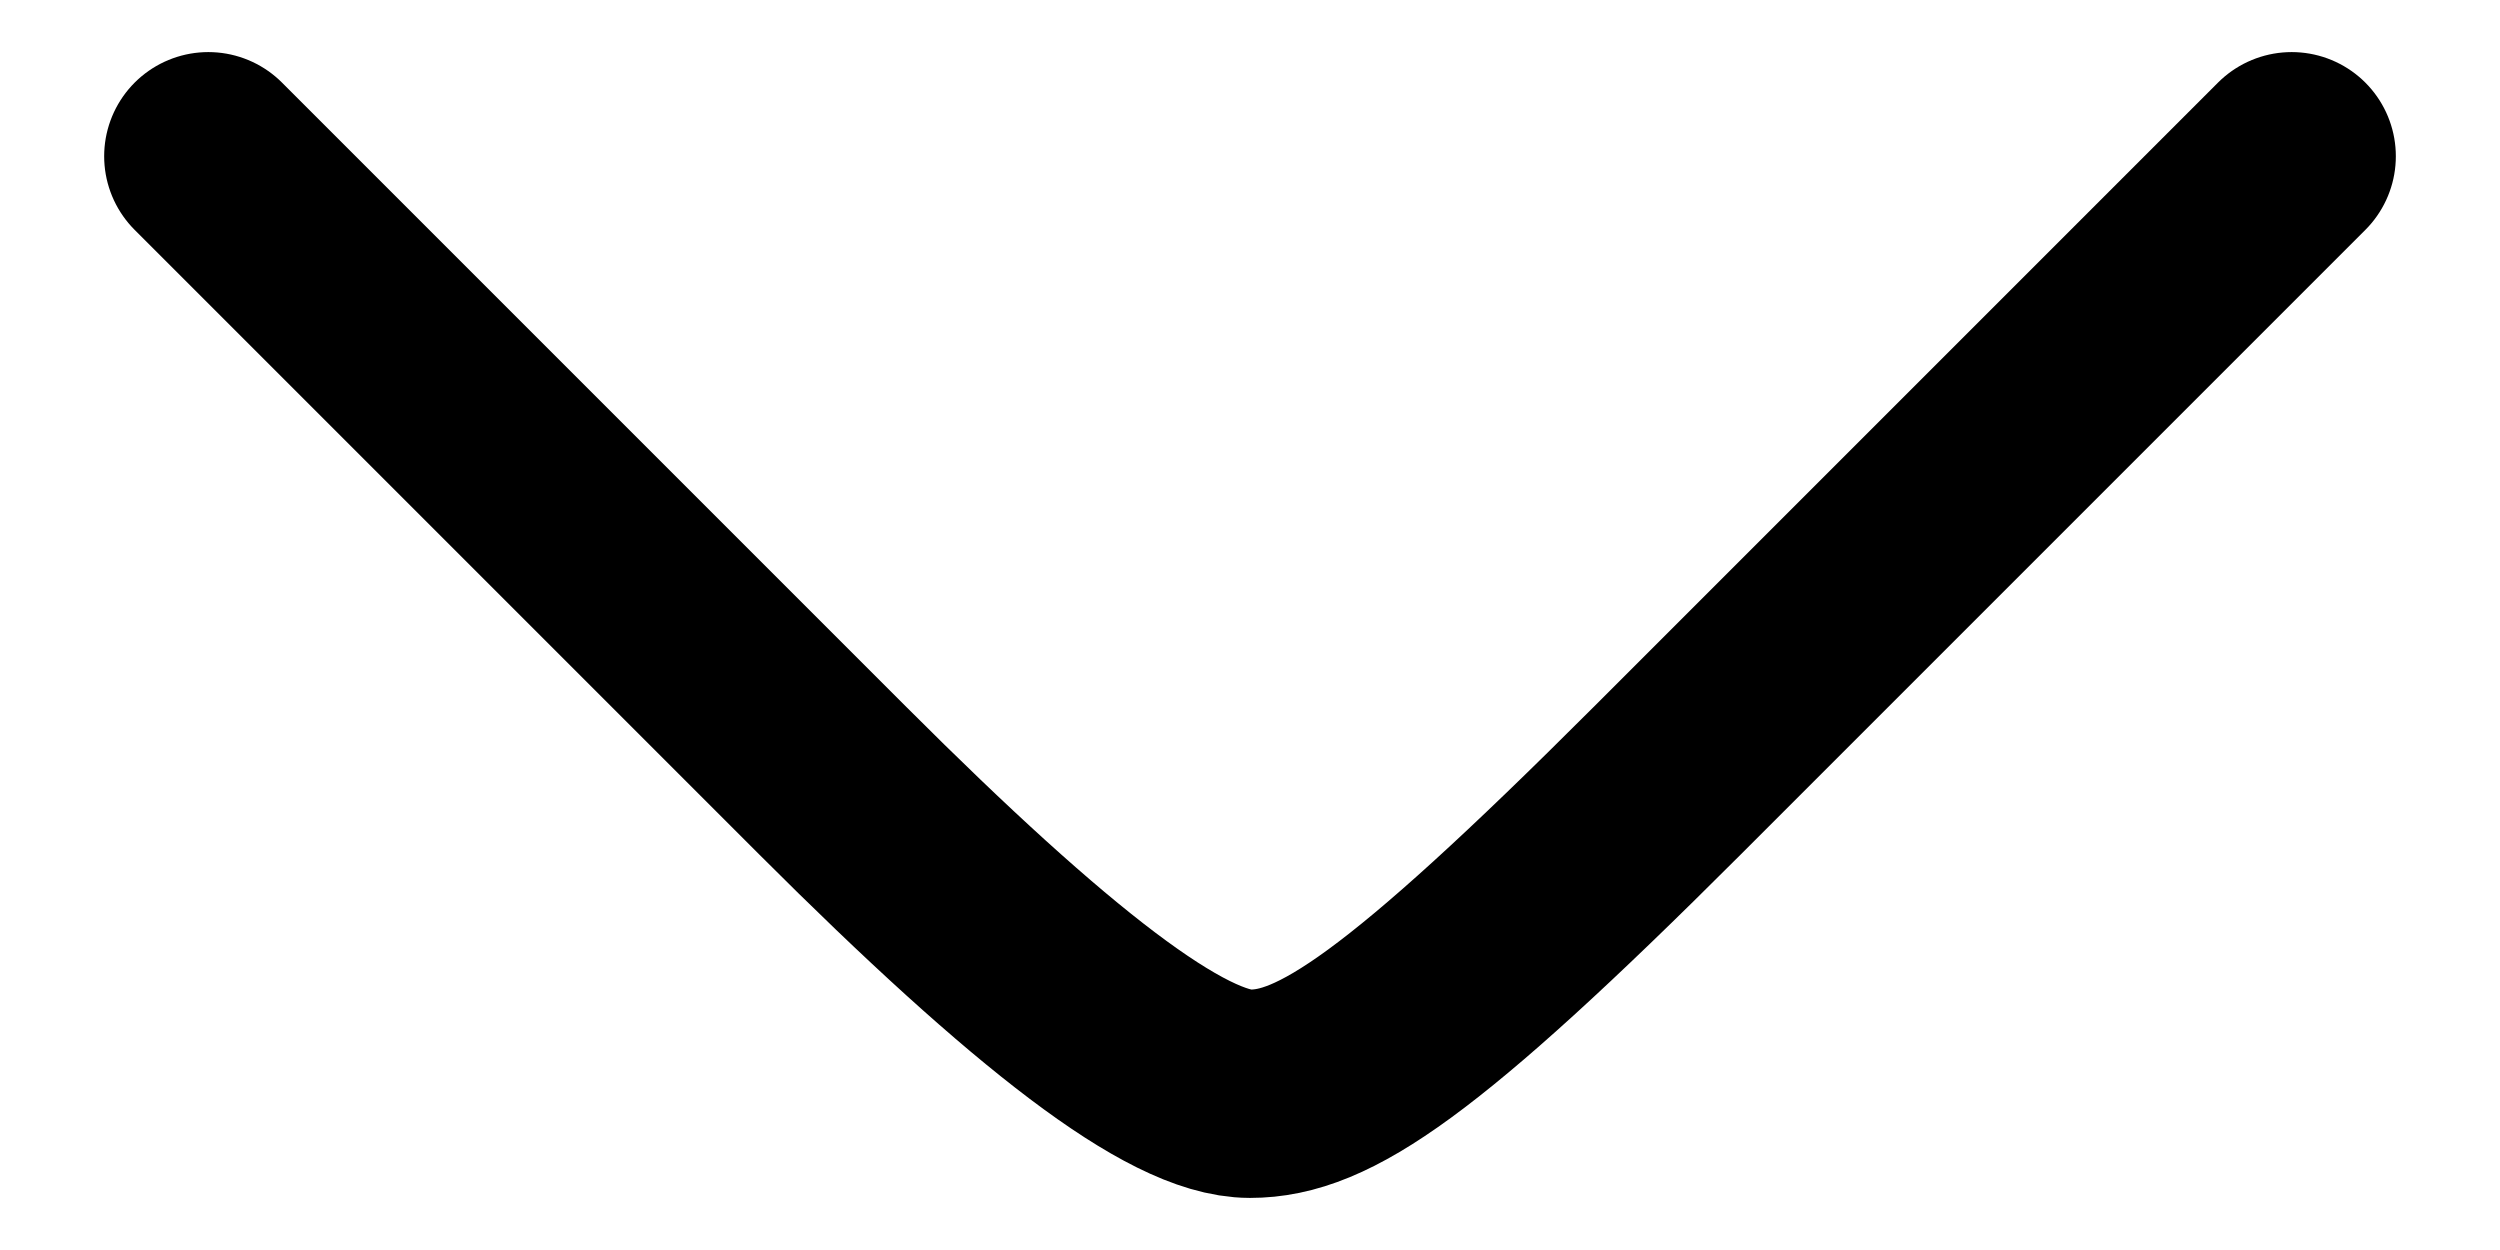 <svg width="12" height="6" viewBox="0 0 12 6" fill="none" xmlns="http://www.w3.org/2000/svg">
<path d="M1 0.75C1 0.75 3 2.75 4 3.75C5 4.75 5.649 5.25 6 5.25C6.351 5.25 6.771 4.979 8 3.75C9.229 2.521 11 0.75 11 0.75" stroke="black" stroke-linecap="round"/>
</svg>
